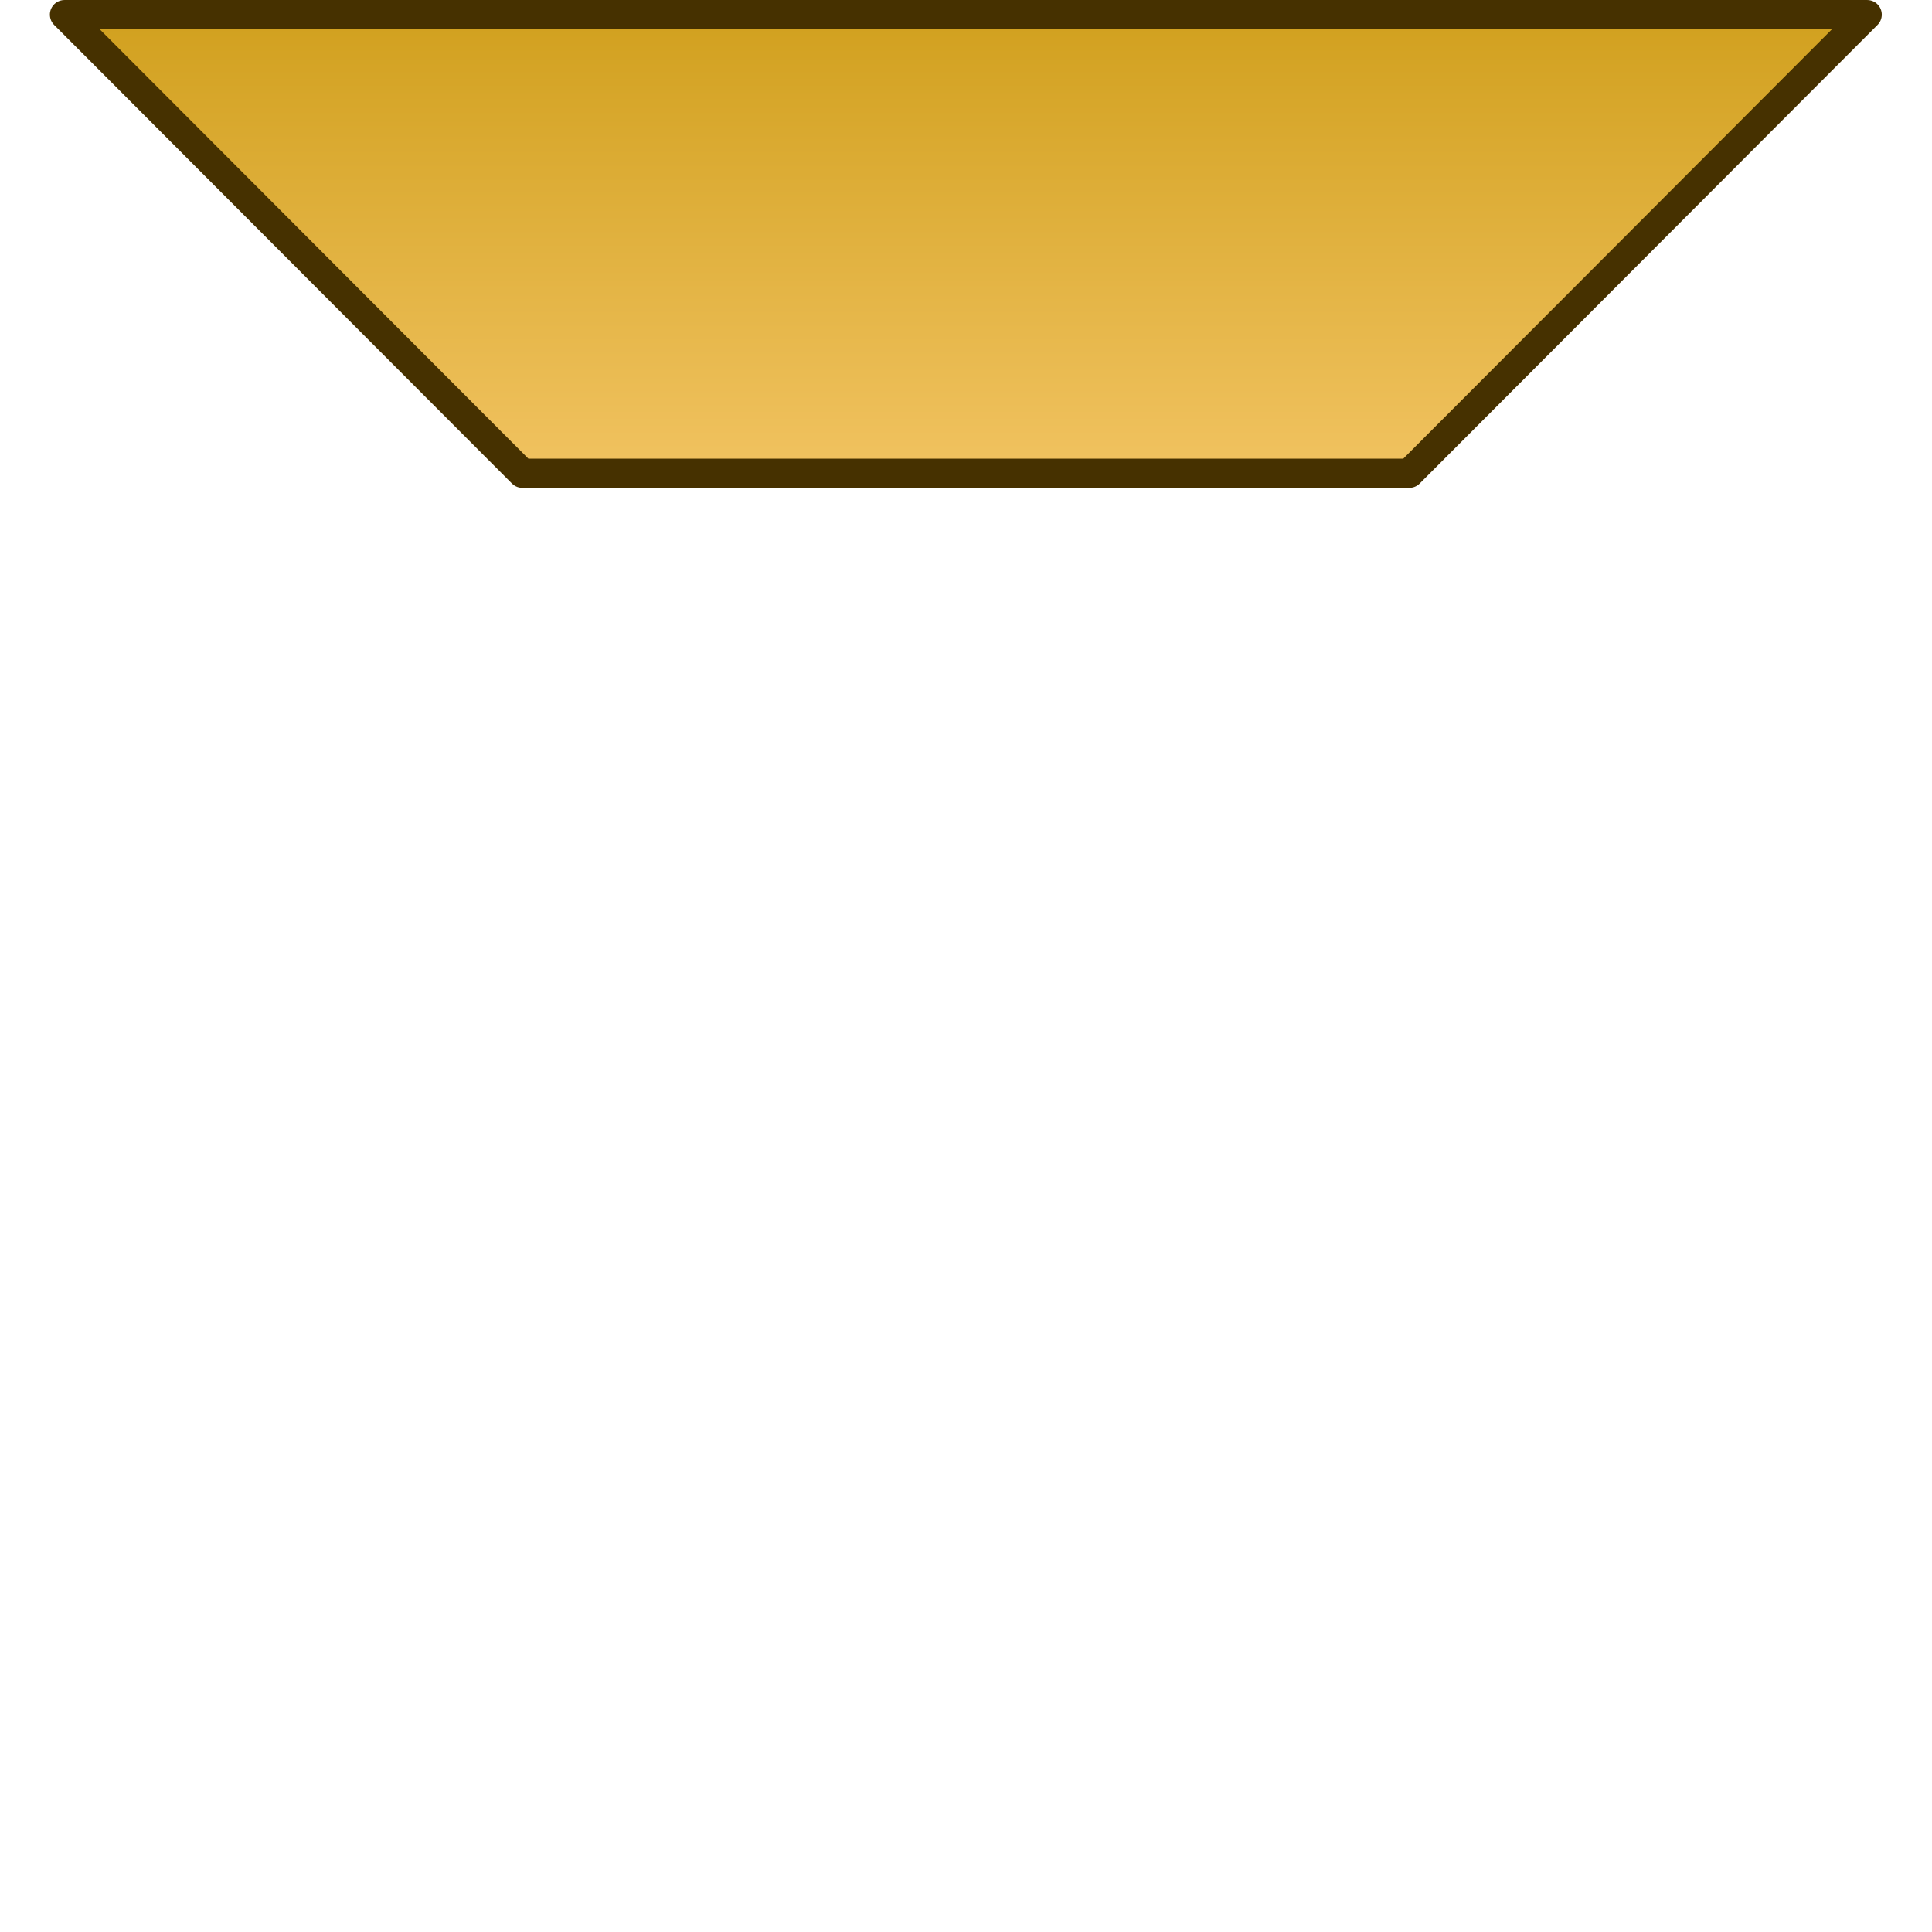 <?xml version="1.0" encoding="UTF-8" standalone="no"?>
<!-- Created with Inkscape (http://www.inkscape.org/) -->

<svg
   xmlns:dc="http://purl.org/dc/elements/1.1/"
   xmlns:cc="http://creativecommons.org/ns#"
   xmlns:rdf="http://www.w3.org/1999/02/22-rdf-syntax-ns#"
   xmlns:svg="http://www.w3.org/2000/svg"
   xmlns="http://www.w3.org/2000/svg"
   xmlns:xlink="http://www.w3.org/1999/xlink"
   xmlns:sodipodi="http://sodipodi.sourceforge.net/DTD/sodipodi-0.dtd"
   xmlns:inkscape="http://www.inkscape.org/namespaces/inkscape"
   width="48"
   height="48"
   id="svg4057"
   version="1.1"
   inkscape:version="0.48.2 r9819"
   sodipodi:docname="neutralEast.svg">
  <defs
     id="defs4059">
    <linearGradient
       id="linearGradient4530-0">
      <stop
         style="stop-color:#aaaaaa;stop-opacity:1;"
         offset="0"
         id="stop4532-9" />
      <stop
         id="stop4538-6"
         offset="0.85"
         style="stop-color:#9e9e9e;stop-opacity:1;" />
      <stop
         style="stop-color:#666666;stop-opacity:1;"
         offset="1"
         id="stop4534-6" />
    </linearGradient>
    <linearGradient
       id="linearGradient4016">
      <stop
         style="stop-color:#aaaaaa;stop-opacity:1;"
         offset="0"
         id="stop4018" />
      <stop
         id="stop4020"
         offset="0.85"
         style="stop-color:#9e9e9e;stop-opacity:1;" />
      <stop
         style="stop-color:#666666;stop-opacity:1;"
         offset="1"
         id="stop4022" />
    </linearGradient>
    <linearGradient
       id="linearGradient4025">
      <stop
         style="stop-color:#aaaaaa;stop-opacity:1;"
         offset="0"
         id="stop4027" />
      <stop
         id="stop4029"
         offset="0.85"
         style="stop-color:#9e9e9e;stop-opacity:1;" />
      <stop
         style="stop-color:#666666;stop-opacity:1;"
         offset="1"
         id="stop4031" />
    </linearGradient>
    <linearGradient
       id="linearGradient4897">
      <stop
         id="stop4899"
         offset="0"
         style="stop-color:#b2c6a2;stop-opacity:1;" />
      <stop
         id="stop4901"
         offset="1"
         style="stop-color:#404335;stop-opacity:1;" />
    </linearGradient>
    <linearGradient
       id="linearGradient5809">
      <stop
         id="stop5811"
         offset="0"
         style="stop-color:#e2e2e2;stop-opacity:1;" />
      <stop
         id="stop5813"
         offset="1"
         style="stop-color:#4e4e4e;stop-opacity:1" />
    </linearGradient>
    <radialGradient
       inkscape:collect="always"
       xlink:href="#linearGradient5797"
       id="radialGradient3998"
       gradientUnits="userSpaceOnUse"
       cx="1.469"
       cy="1049.851"
       fx="1.469"
       fy="1049.851"
       r="0.41" />
    <linearGradient
       id="linearGradient5797">
      <stop
         style="stop-color:#24d00c;stop-opacity:1"
         offset="0"
         id="stop5799" />
      <stop
         id="stop5803"
         offset="0.738"
         style="stop-color:#1daa0a;stop-opacity:1" />
      <stop
         id="stop5805"
         offset="0.942"
         style="stop-color:#00510a;stop-opacity:1" />
      <stop
         id="stop5807"
         offset="1"
         style="stop-color:#2e2e2e;stop-opacity:0.765;" />
    </linearGradient>
    <linearGradient
       id="linearGradient4106">
      <stop
         id="stop4108"
         offset="0"
         style="stop-color:#d09f1c;stop-opacity:1;" />
      <stop
         id="stop4110"
         offset="1"
         style="stop-color:#f3c565;stop-opacity:1;" />
    </linearGradient>
    <linearGradient
       id="linearGradient4307">
      <stop
         id="stop4309"
         offset="0"
         style="stop-color:#d09f1c;stop-opacity:1;" />
      <stop
         id="stop4311"
         offset="1"
         style="stop-color:#f3c565;stop-opacity:1;" />
    </linearGradient>
    <linearGradient
       id="linearGradient4314">
      <stop
         id="stop4316"
         offset="0"
         style="stop-color:#d09f1c;stop-opacity:1;" />
      <stop
         id="stop4318"
         offset="1"
         style="stop-color:#f3c565;stop-opacity:1;" />
    </linearGradient>
    <linearGradient
       id="linearGradient4321">
      <stop
         id="stop4323"
         offset="0"
         style="stop-color:#d09f1c;stop-opacity:1;" />
      <stop
         id="stop4325"
         offset="1"
         style="stop-color:#f3c565;stop-opacity:1;" />
    </linearGradient>
    <linearGradient
       inkscape:collect="always"
       xlink:href="#linearGradient4988"
       id="linearGradient5181"
       gradientUnits="userSpaceOnUse"
       gradientTransform="matrix(0.968,0,0,0.98,277.77,-194.451)"
       x1="417.96"
       y1="461.362"
       x2="417.96"
       y2="488.362" />
    <linearGradient
       id="linearGradient4988">
      <stop
         id="stop4990"
         offset="0"
         style="stop-color:#789eff;stop-opacity:1;" />
      <stop
         style="stop-color:#5988ff;stop-opacity:1;"
         offset="0.15"
         id="stop4992" />
      <stop
         id="stop4994"
         offset="0.82"
         style="stop-color:#1755f4;stop-opacity:1;" />
      <stop
         id="stop4996"
         offset="1"
         style="stop-color:#0e296f;stop-opacity:1;" />
    </linearGradient>
    <linearGradient
       inkscape:collect="always"
       xlink:href="#linearGradient4988"
       id="linearGradient4442"
       gradientUnits="userSpaceOnUse"
       gradientTransform="matrix(0.688,0,0,0.696,-33.801,-21.786)"
       x1="417.96"
       y1="461.362"
       x2="417.96"
       y2="488.362" />
    <linearGradient
       inkscape:collect="always"
       xlink:href="#linearGradient4106"
       id="linearGradient4445"
       gradientUnits="userSpaceOnUse"
       gradientTransform="matrix(0.741,0,0,-0.711,204.527,383.374)"
       x1="34.5"
       y1="104.862"
       x2="51.5"
       y2="104.862" />
    <linearGradient
       inkscape:collect="always"
       xlink:href="#linearGradient4106"
       id="linearGradient4448"
       gradientUnits="userSpaceOnUse"
       gradientTransform="matrix(-0.741,0,0,-0.711,303.615,383.374)"
       x1="34.5"
       y1="104.862"
       x2="51.5"
       y2="104.862" />
    <linearGradient
       inkscape:collect="always"
       xlink:href="#linearGradient4106"
       id="linearGradient4451"
       gradientUnits="userSpaceOnUse"
       gradientTransform="matrix(0,0.74,-0.711,0,328.654,259.428)"
       x1="34.5"
       y1="104.862"
       x2="51.5"
       y2="104.862" />
    <linearGradient
       inkscape:collect="always"
       xlink:href="#linearGradient4106"
       id="linearGradient4454"
       gradientUnits="userSpaceOnUse"
       gradientTransform="matrix(0,-0.74,-0.711,0,328.654,358.445)"
       x1="34.5"
       y1="104.862"
       x2="51.5"
       y2="104.862" />
    <linearGradient
       inkscape:collect="always"
       xlink:href="#linearGradient4106-4"
       id="linearGradient5205"
       gradientUnits="userSpaceOnUse"
       gradientTransform="matrix(0,-1.041,-1,0,712.693,340.641)"
       x1="34.5"
       y1="104.862"
       x2="51.5"
       y2="104.862" />
    <linearGradient
       id="linearGradient4106-4">
      <stop
         id="stop4108-1"
         offset="0"
         style="stop-color:#d09f1c;stop-opacity:1;" />
      <stop
         id="stop4110-5"
         offset="1"
         style="stop-color:#f3c565;stop-opacity:1;" />
    </linearGradient>
    <linearGradient
       inkscape:collect="always"
       xlink:href="#linearGradient4106-4"
       id="linearGradient5207"
       gradientUnits="userSpaceOnUse"
       gradientTransform="matrix(0,1.041,-1,0,712.693,201.297)"
       x1="34.5"
       y1="104.862"
       x2="51.5"
       y2="104.862" />
    <linearGradient
       id="linearGradient4509">
      <stop
         id="stop4511"
         offset="0"
         style="stop-color:#d09f1c;stop-opacity:1;" />
      <stop
         id="stop4513"
         offset="1"
         style="stop-color:#f3c565;stop-opacity:1;" />
    </linearGradient>
    <linearGradient
       inkscape:collect="always"
       xlink:href="#linearGradient4106-4"
       id="linearGradient5209"
       gradientUnits="userSpaceOnUse"
       gradientTransform="matrix(-1.041,0,0,-1,677.482,375.724)"
       x1="34.5"
       y1="104.862"
       x2="51.5"
       y2="104.862" />
    <linearGradient
       id="linearGradient4516">
      <stop
         id="stop4518"
         offset="0"
         style="stop-color:#d09f1c;stop-opacity:1;" />
      <stop
         id="stop4520"
         offset="1"
         style="stop-color:#f3c565;stop-opacity:1;" />
    </linearGradient>
    <linearGradient
       inkscape:collect="always"
       xlink:href="#linearGradient4106-4"
       id="linearGradient5211"
       gradientUnits="userSpaceOnUse"
       gradientTransform="matrix(1.041,0,0,-1,538.137,375.724)"
       x1="34.5"
       y1="104.862"
       x2="51.5"
       y2="104.862" />
    <linearGradient
       id="linearGradient4523">
      <stop
         id="stop4525"
         offset="0"
         style="stop-color:#d09f1c;stop-opacity:1;" />
      <stop
         id="stop4527"
         offset="1"
         style="stop-color:#f3c565;stop-opacity:1;" />
    </linearGradient>
    <linearGradient
       inkscape:collect="always"
       xlink:href="#linearGradient5064"
       id="linearGradient5213"
       gradientUnits="userSpaceOnUse"
       gradientTransform="matrix(0.968,0,0,0.98,202.985,-194.451)"
       x1="417.96"
       y1="461.362"
       x2="417.96"
       y2="488.362" />
    <linearGradient
       id="linearGradient5064">
      <stop
         id="stop5066"
         offset="0"
         style="stop-color:#bbbbbb;stop-opacity:1;" />
      <stop
         style="stop-color:#acacac;stop-opacity:1;"
         offset="0.15"
         id="stop5068" />
      <stop
         id="stop5070"
         offset="0.82"
         style="stop-color:#858585;stop-opacity:1;" />
      <stop
         id="stop5072"
         offset="1"
         style="stop-color:#3f3f3f;stop-opacity:1;" />
    </linearGradient>
    <linearGradient
       y2="488.362"
       x2="417.96"
       y1="461.362"
       x1="417.96"
       gradientTransform="matrix(0.968,0,0,0.98,202.985,-194.451)"
       gradientUnits="userSpaceOnUse"
       id="linearGradient4547"
       xlink:href="#linearGradient5064"
       inkscape:collect="always" />
    <linearGradient
       inkscape:collect="always"
       xlink:href="#linearGradient5064"
       id="linearGradient3067"
       gradientUnits="userSpaceOnUse"
       gradientTransform="matrix(0.688,0,0,0.696,-33.725,-21.876)"
       x1="417.96"
       y1="461.362"
       x2="417.96"
       y2="488.362" />
    <linearGradient
       inkscape:collect="always"
       xlink:href="#linearGradient4106-4"
       id="linearGradient3070"
       gradientUnits="userSpaceOnUse"
       gradientTransform="matrix(0.74,0,0,-0.711,204.538,383.398)"
       x1="34.5"
       y1="104.862"
       x2="51.5"
       y2="104.862" />
    <linearGradient
       inkscape:collect="always"
       xlink:href="#linearGradient4106-4"
       id="linearGradient3073"
       gradientUnits="userSpaceOnUse"
       gradientTransform="matrix(-0.74,0,0,-0.711,303.599,383.398)"
       x1="34.5"
       y1="104.862"
       x2="51.5"
       y2="104.862" />
    <linearGradient
       inkscape:collect="always"
       xlink:href="#linearGradient4106-4"
       id="linearGradient3076"
       gradientUnits="userSpaceOnUse"
       gradientTransform="matrix(0,0.74,-0.711,0,328.631,259.417)"
       x1="34.5"
       y1="104.862"
       x2="51.5"
       y2="104.862" />
    <linearGradient
       inkscape:collect="always"
       xlink:href="#linearGradient4106-4"
       id="linearGradient3079"
       gradientUnits="userSpaceOnUse"
       gradientTransform="matrix(0,-0.74,-0.711,0,328.631,358.461)"
       x1="34.5"
       y1="104.862"
       x2="51.5"
       y2="104.862" />
  </defs>
  <sodipodi:namedview
     id="base"
     pagecolor="#ffffff"
     bordercolor="#666666"
     borderopacity="1.0"
     inkscape:pageopacity="0.0"
     inkscape:pageshadow="2"
     inkscape:zoom="17.81096"
     inkscape:cx="29.411201"
     inkscape:cy="23.136441"
     inkscape:document-units="px"
     inkscape:current-layer="g3972"
     showgrid="false"
     inkscape:window-width="1920"
     inkscape:window-height="1028"
     inkscape:window-x="0"
     inkscape:window-y="0"
     inkscape:window-maximized="1">
    <inkscape:grid
       type="xygrid"
       id="grid4197"
       empspacing="5"
       visible="true"
       enabled="true"
       snapvisiblegridlinesonly="true" />
  </sodipodi:namedview>
  <g
     inkscape:label="Layer 1"
     inkscape:groupmode="layer"
     id="layer1"
     transform="translate(0,-1004.362)">
    <g
       transform="translate(-230.087,719.4)"
       id="g3972">
      <path
         style="fill:url(#linearGradient3076);fill-opacity:1;stroke:#463100;stroke-width:0.725px;stroke-linecap:butt;stroke-linejoin:round;stroke-opacity:1"
         d="m 276.477,285.325 -11.375,11.395 -22.038,0 -11.375,-11.395 z"
         id="path5197"
         inkscape:connector-curvature="0"
         sodipodi:nodetypes="ccccc" />
    </g>
  </g>
</svg>
